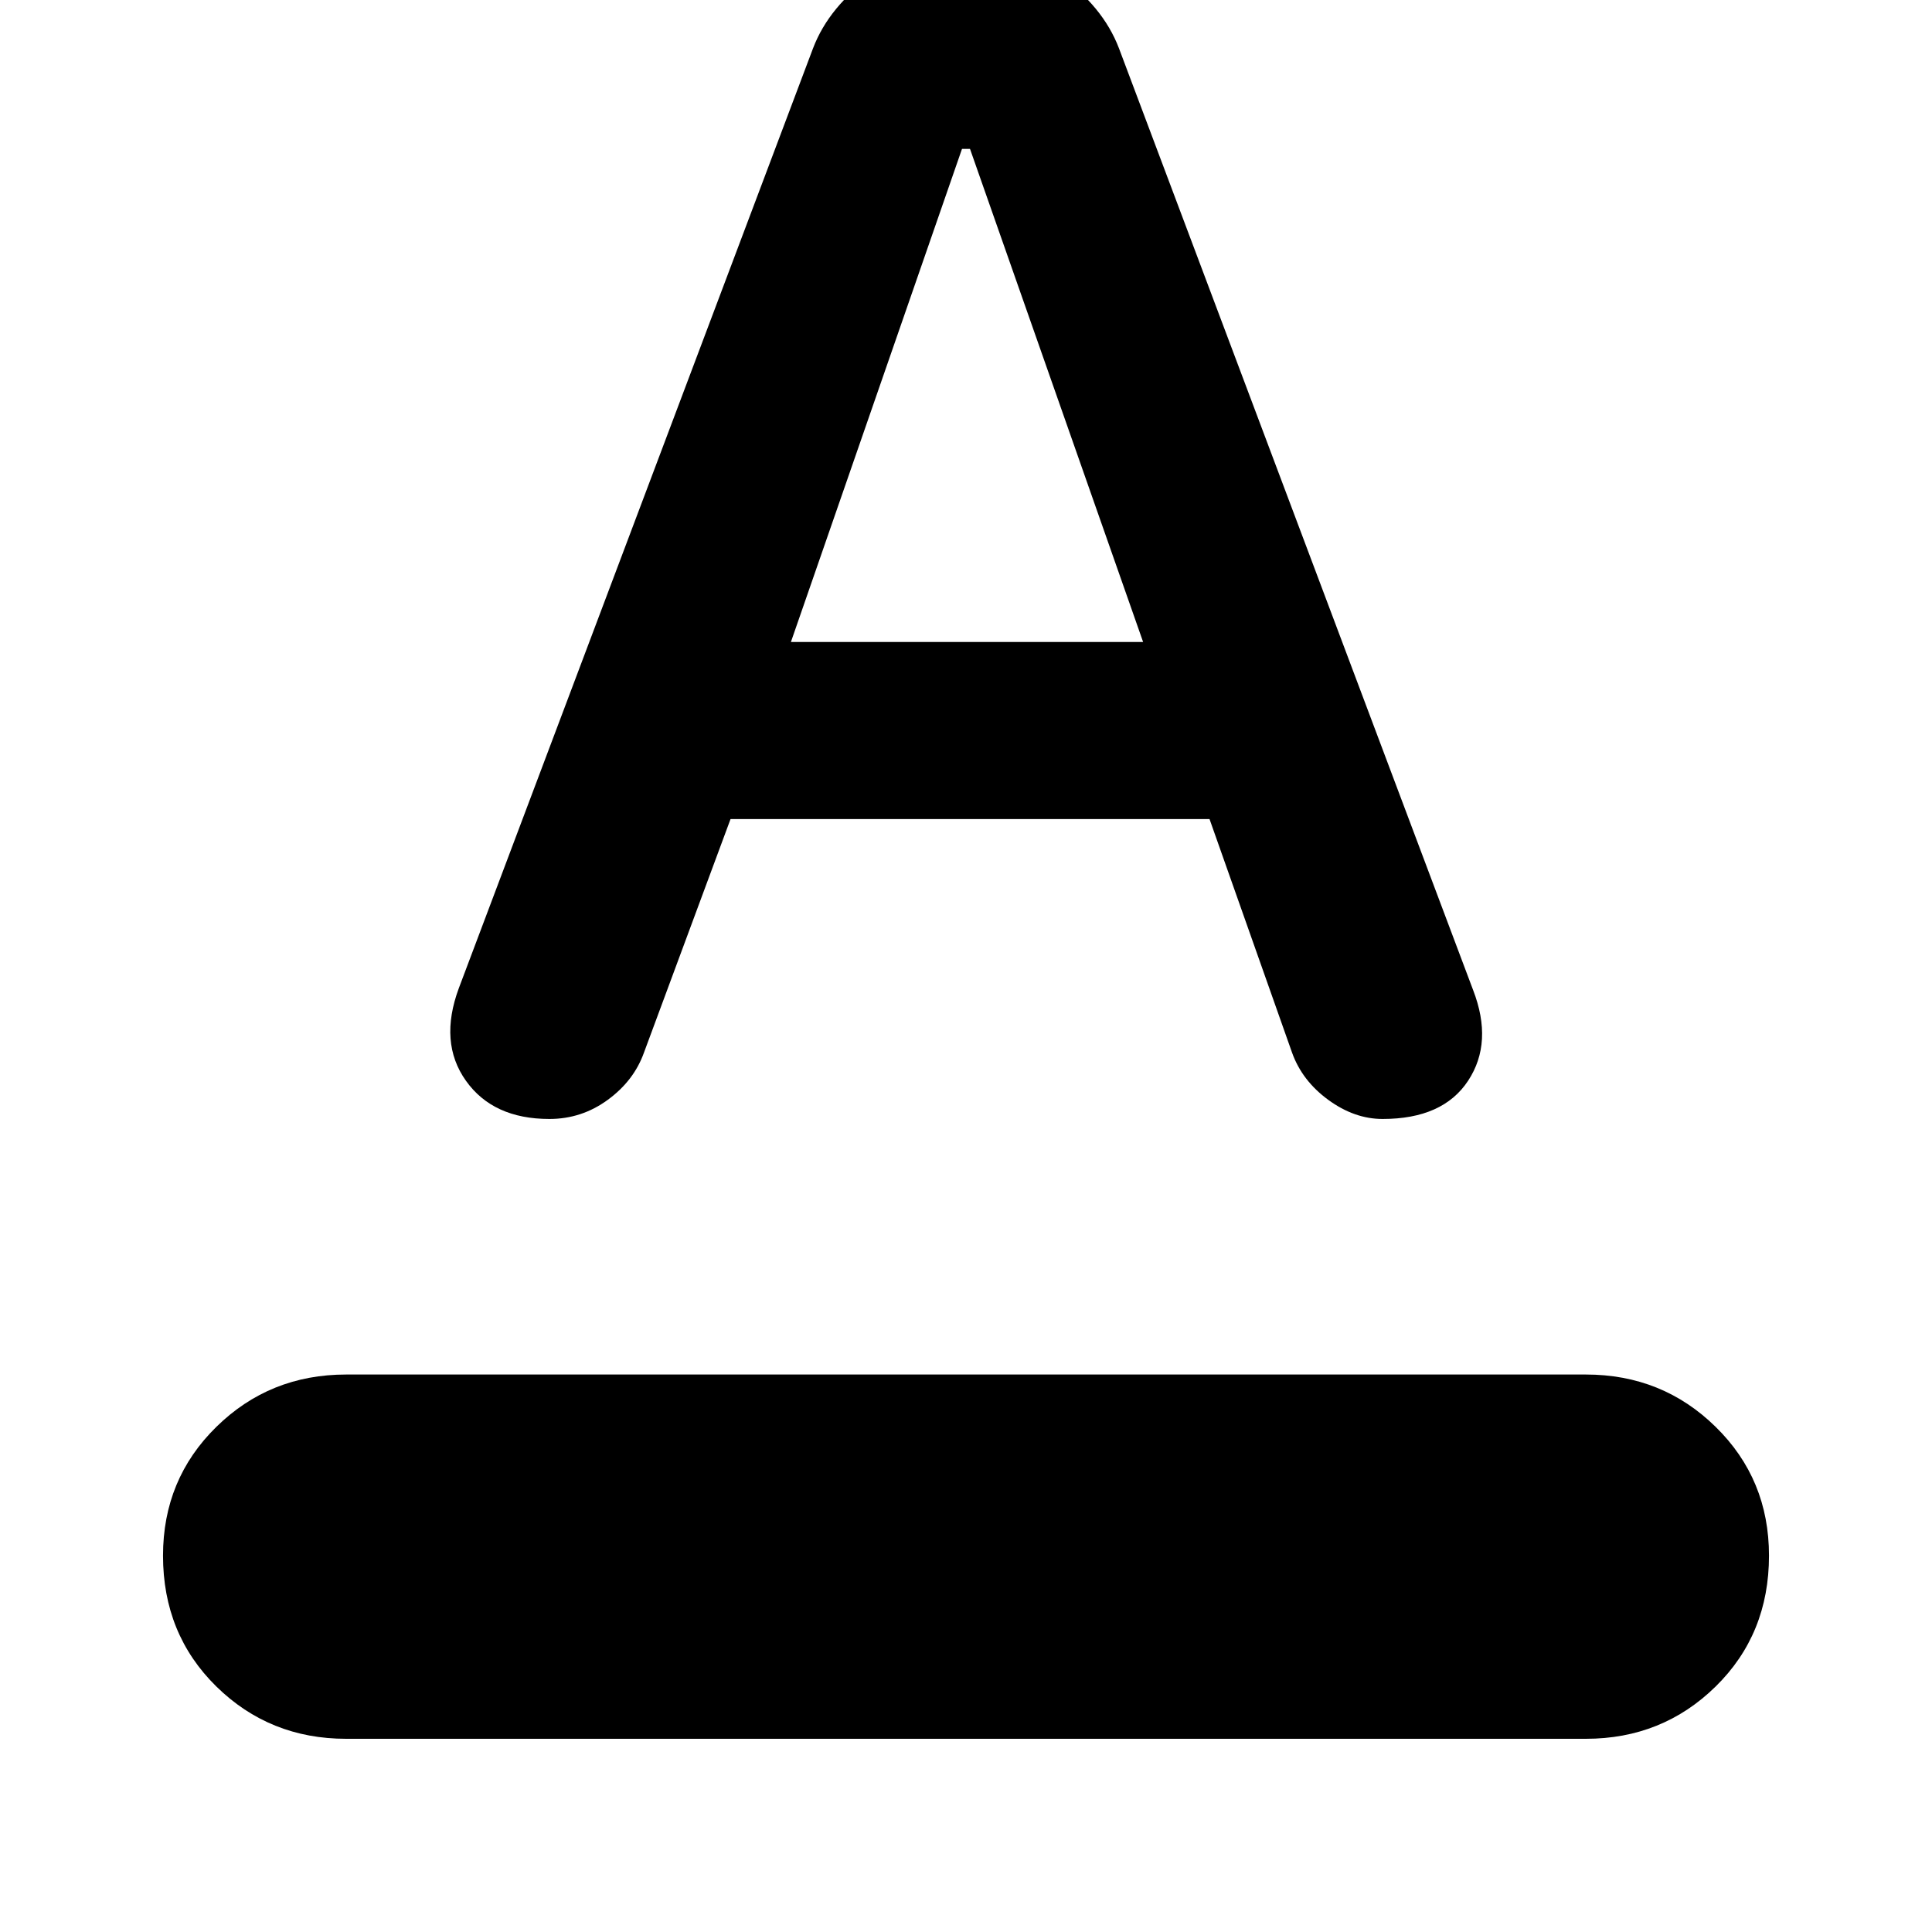 <svg xmlns="http://www.w3.org/2000/svg" height="40" width="40"><path d="M7.167 36Q5.583 36 4.479 34.917Q3.375 33.833 3.375 32.208Q3.375 30.625 4.479 29.542Q5.583 28.458 7.167 28.458H32.833Q34.417 28.458 35.521 29.542Q36.625 30.625 36.625 32.208Q36.625 33.833 35.521 34.917Q34.417 36 32.833 36ZM11.375 23.167Q10.208 23.167 9.646 22.375Q9.083 21.583 9.5 20.458L16.833 1Q17.167 0.125 18.083 -0.521Q19 -1.167 20 -1.167Q21 -1.167 21.917 -0.521Q22.833 0.125 23.167 1L30.5 20.5Q30.917 21.583 30.396 22.375Q29.875 23.167 28.625 23.167Q28.042 23.167 27.5 22.771Q26.958 22.375 26.75 21.792L25.042 16.958H15.125L13.333 21.792Q13.125 22.375 12.583 22.771Q12.042 23.167 11.375 23.167ZM16.375 13.292H23.667L20.083 3.083H19.917Z"/></svg>